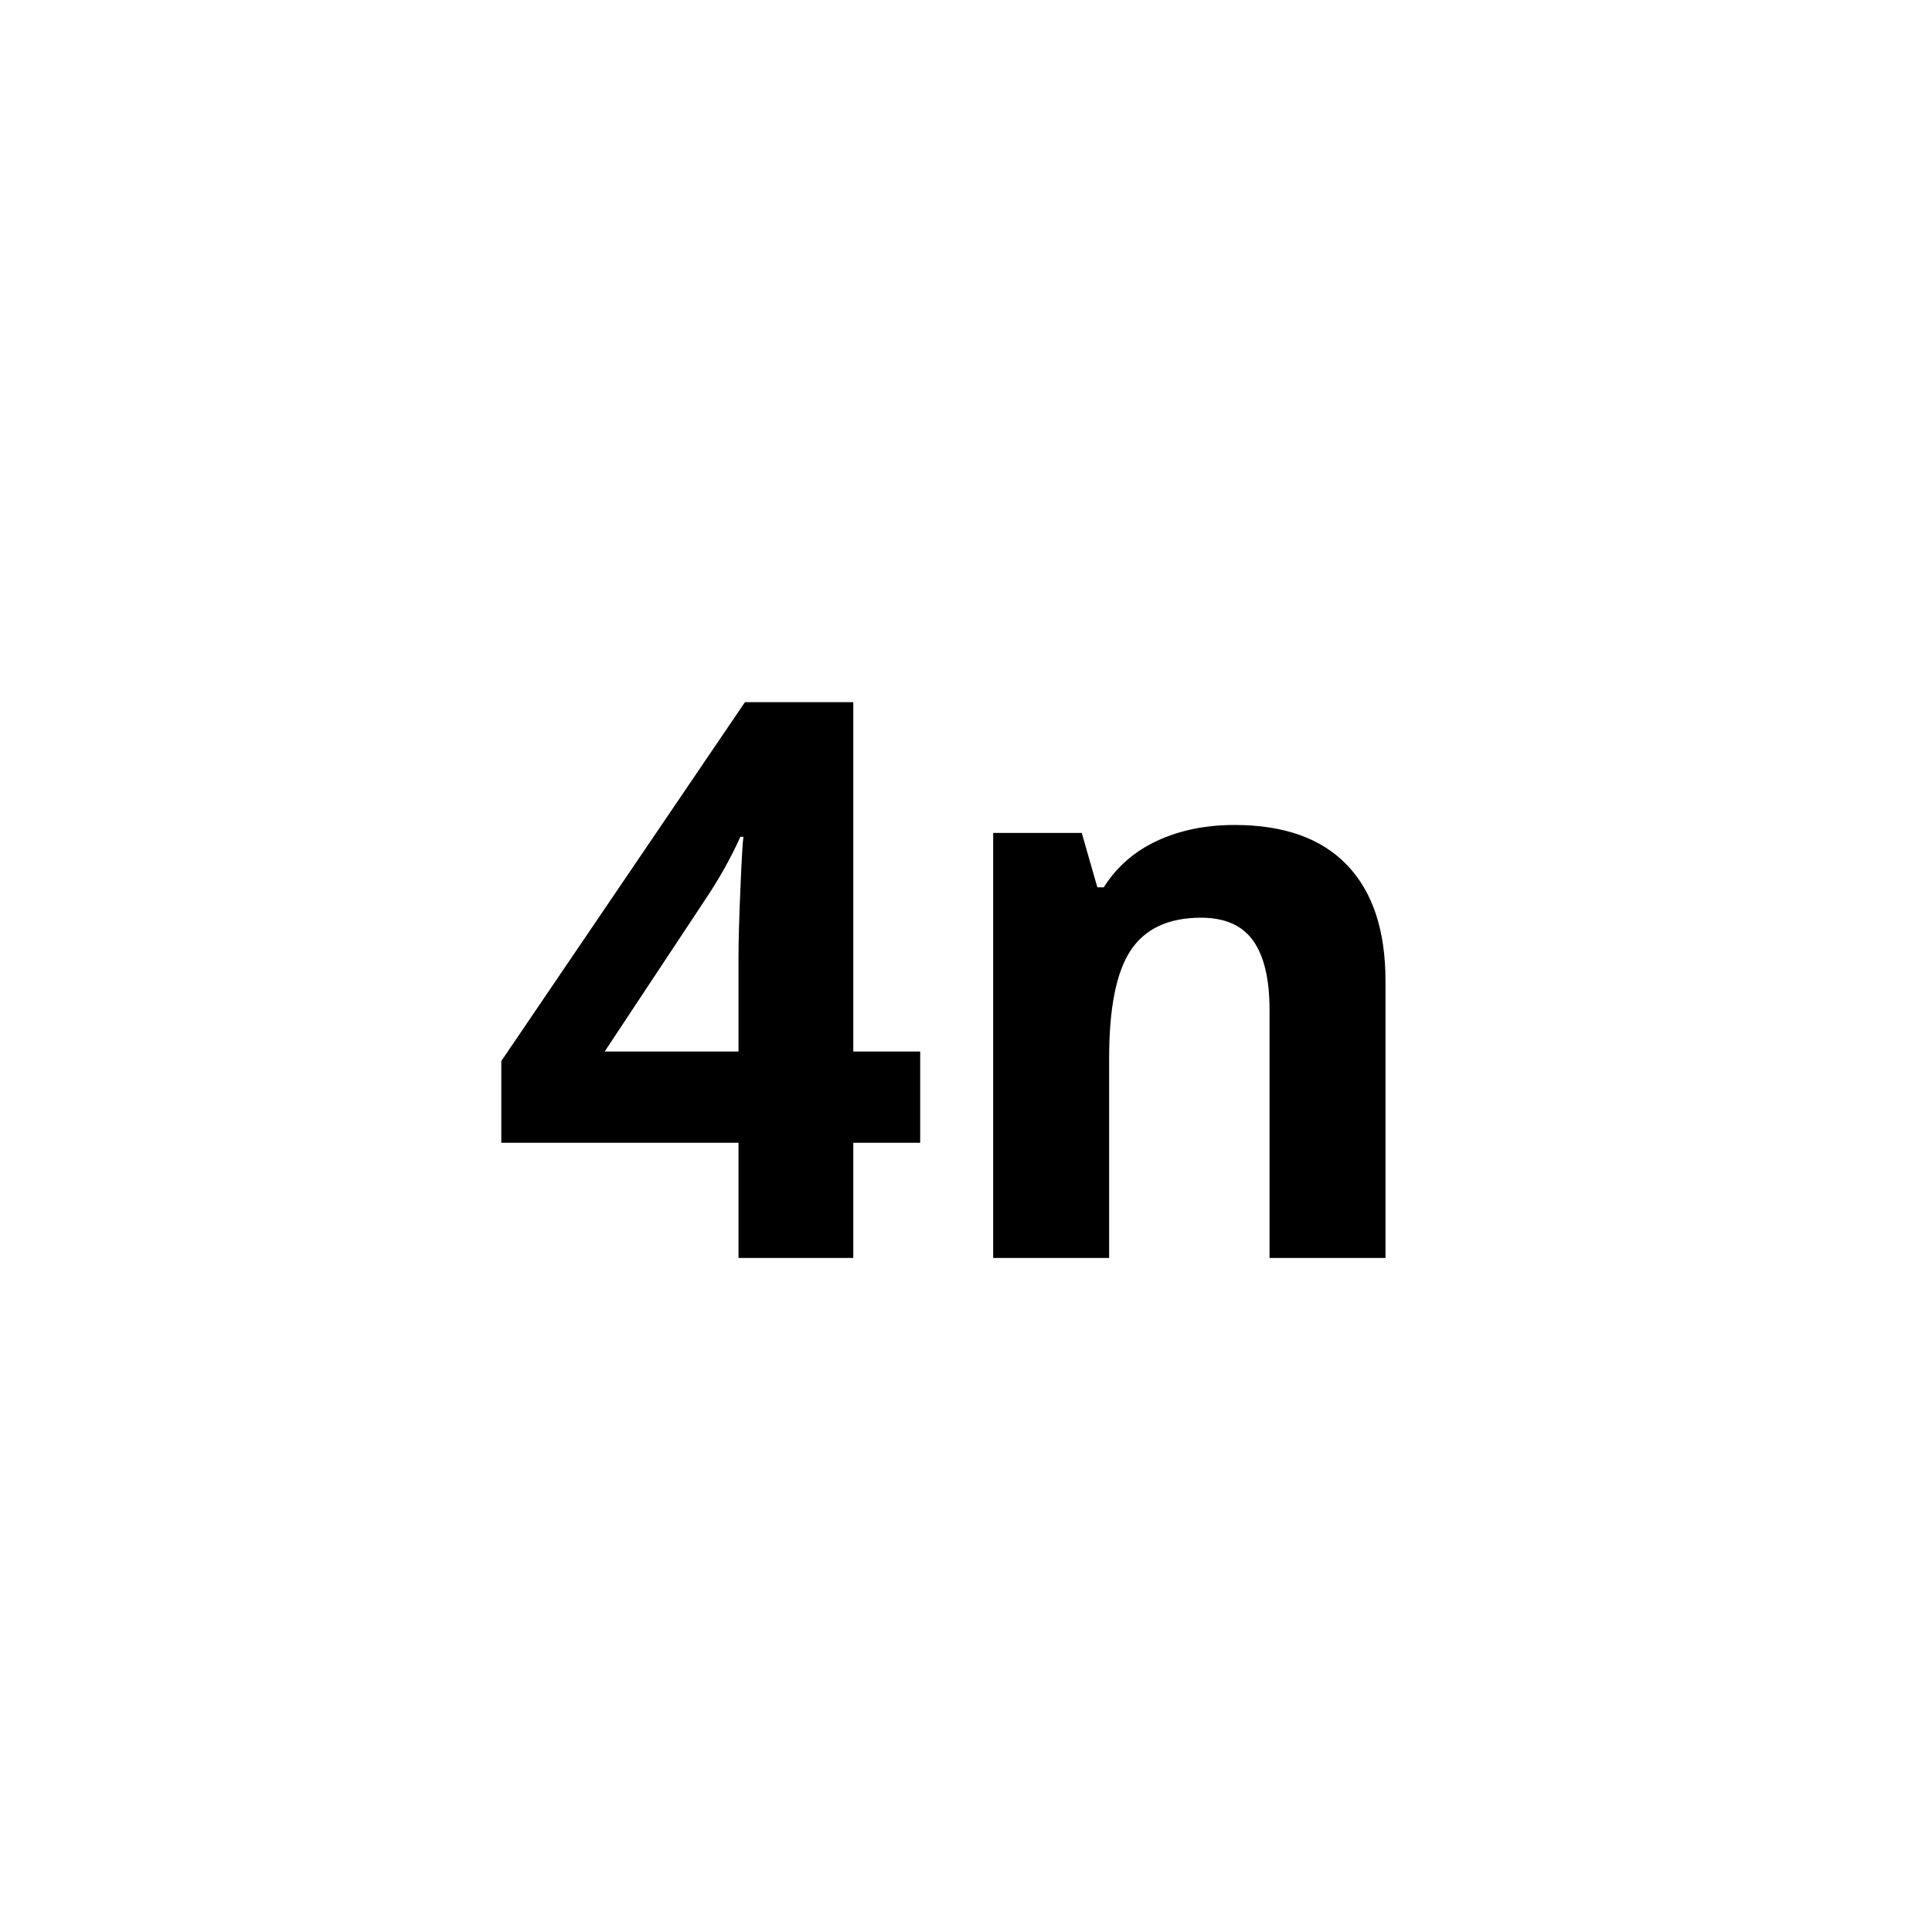 <svg xmlns="http://www.w3.org/2000/svg" xmlns:xlink="http://www.w3.org/1999/xlink" width="1000" zoomAndPan="magnify" viewBox="0 0 750 750" height="1000" preserveAspectRatio="xMidYMid meet" version="1.0"><defs><g/></defs><rect x="-75" width="900" fill="#ffffff" y="-75" height="900" fill-opacity="1"/><rect x="-75" width="900" fill="#ffffff" y="-75" height="900" fill-opacity="1"/><rect x="-75" width="900" fill="#ffffff" y="-75" height="900" fill-opacity="1"/><g fill="#000000" fill-opacity="1"><g transform="translate(189.436, 488.331)"><g><path d="M 167.781 -44.719 L 141.812 -44.719 L 141.812 0 L 97.25 0 L 97.25 -44.719 L 5.172 -44.719 L 5.172 -76.438 L 99.75 -215.75 L 141.812 -215.75 L 141.812 -80.125 L 167.781 -80.125 Z M 97.25 -80.125 L 97.25 -116.719 C 97.25 -122.82 97.492 -131.676 97.984 -143.281 C 98.473 -154.895 98.867 -161.633 99.172 -163.5 L 97.984 -163.5 C 94.348 -155.438 89.969 -147.566 84.844 -139.891 L 45.297 -80.125 Z M 97.25 -80.125 "/></g></g><g transform="translate(361.94, 488.331)"><g><path d="M 175.906 0 L 130.891 0 L 130.891 -96.359 C 130.891 -108.266 128.773 -117.191 124.547 -123.141 C 120.316 -129.098 113.578 -132.078 104.328 -132.078 C 91.734 -132.078 82.633 -127.867 77.031 -119.453 C 71.426 -111.047 68.625 -97.102 68.625 -77.625 L 68.625 0 L 23.609 0 L 23.609 -164.984 L 58 -164.984 L 64.047 -143.875 L 66.547 -143.875 C 71.566 -151.844 78.477 -157.867 87.281 -161.953 C 96.094 -166.035 106.102 -168.078 117.312 -168.078 C 136.5 -168.078 151.062 -162.883 161 -152.5 C 170.938 -142.125 175.906 -127.148 175.906 -107.578 Z M 175.906 0 "/></g></g></g></svg>